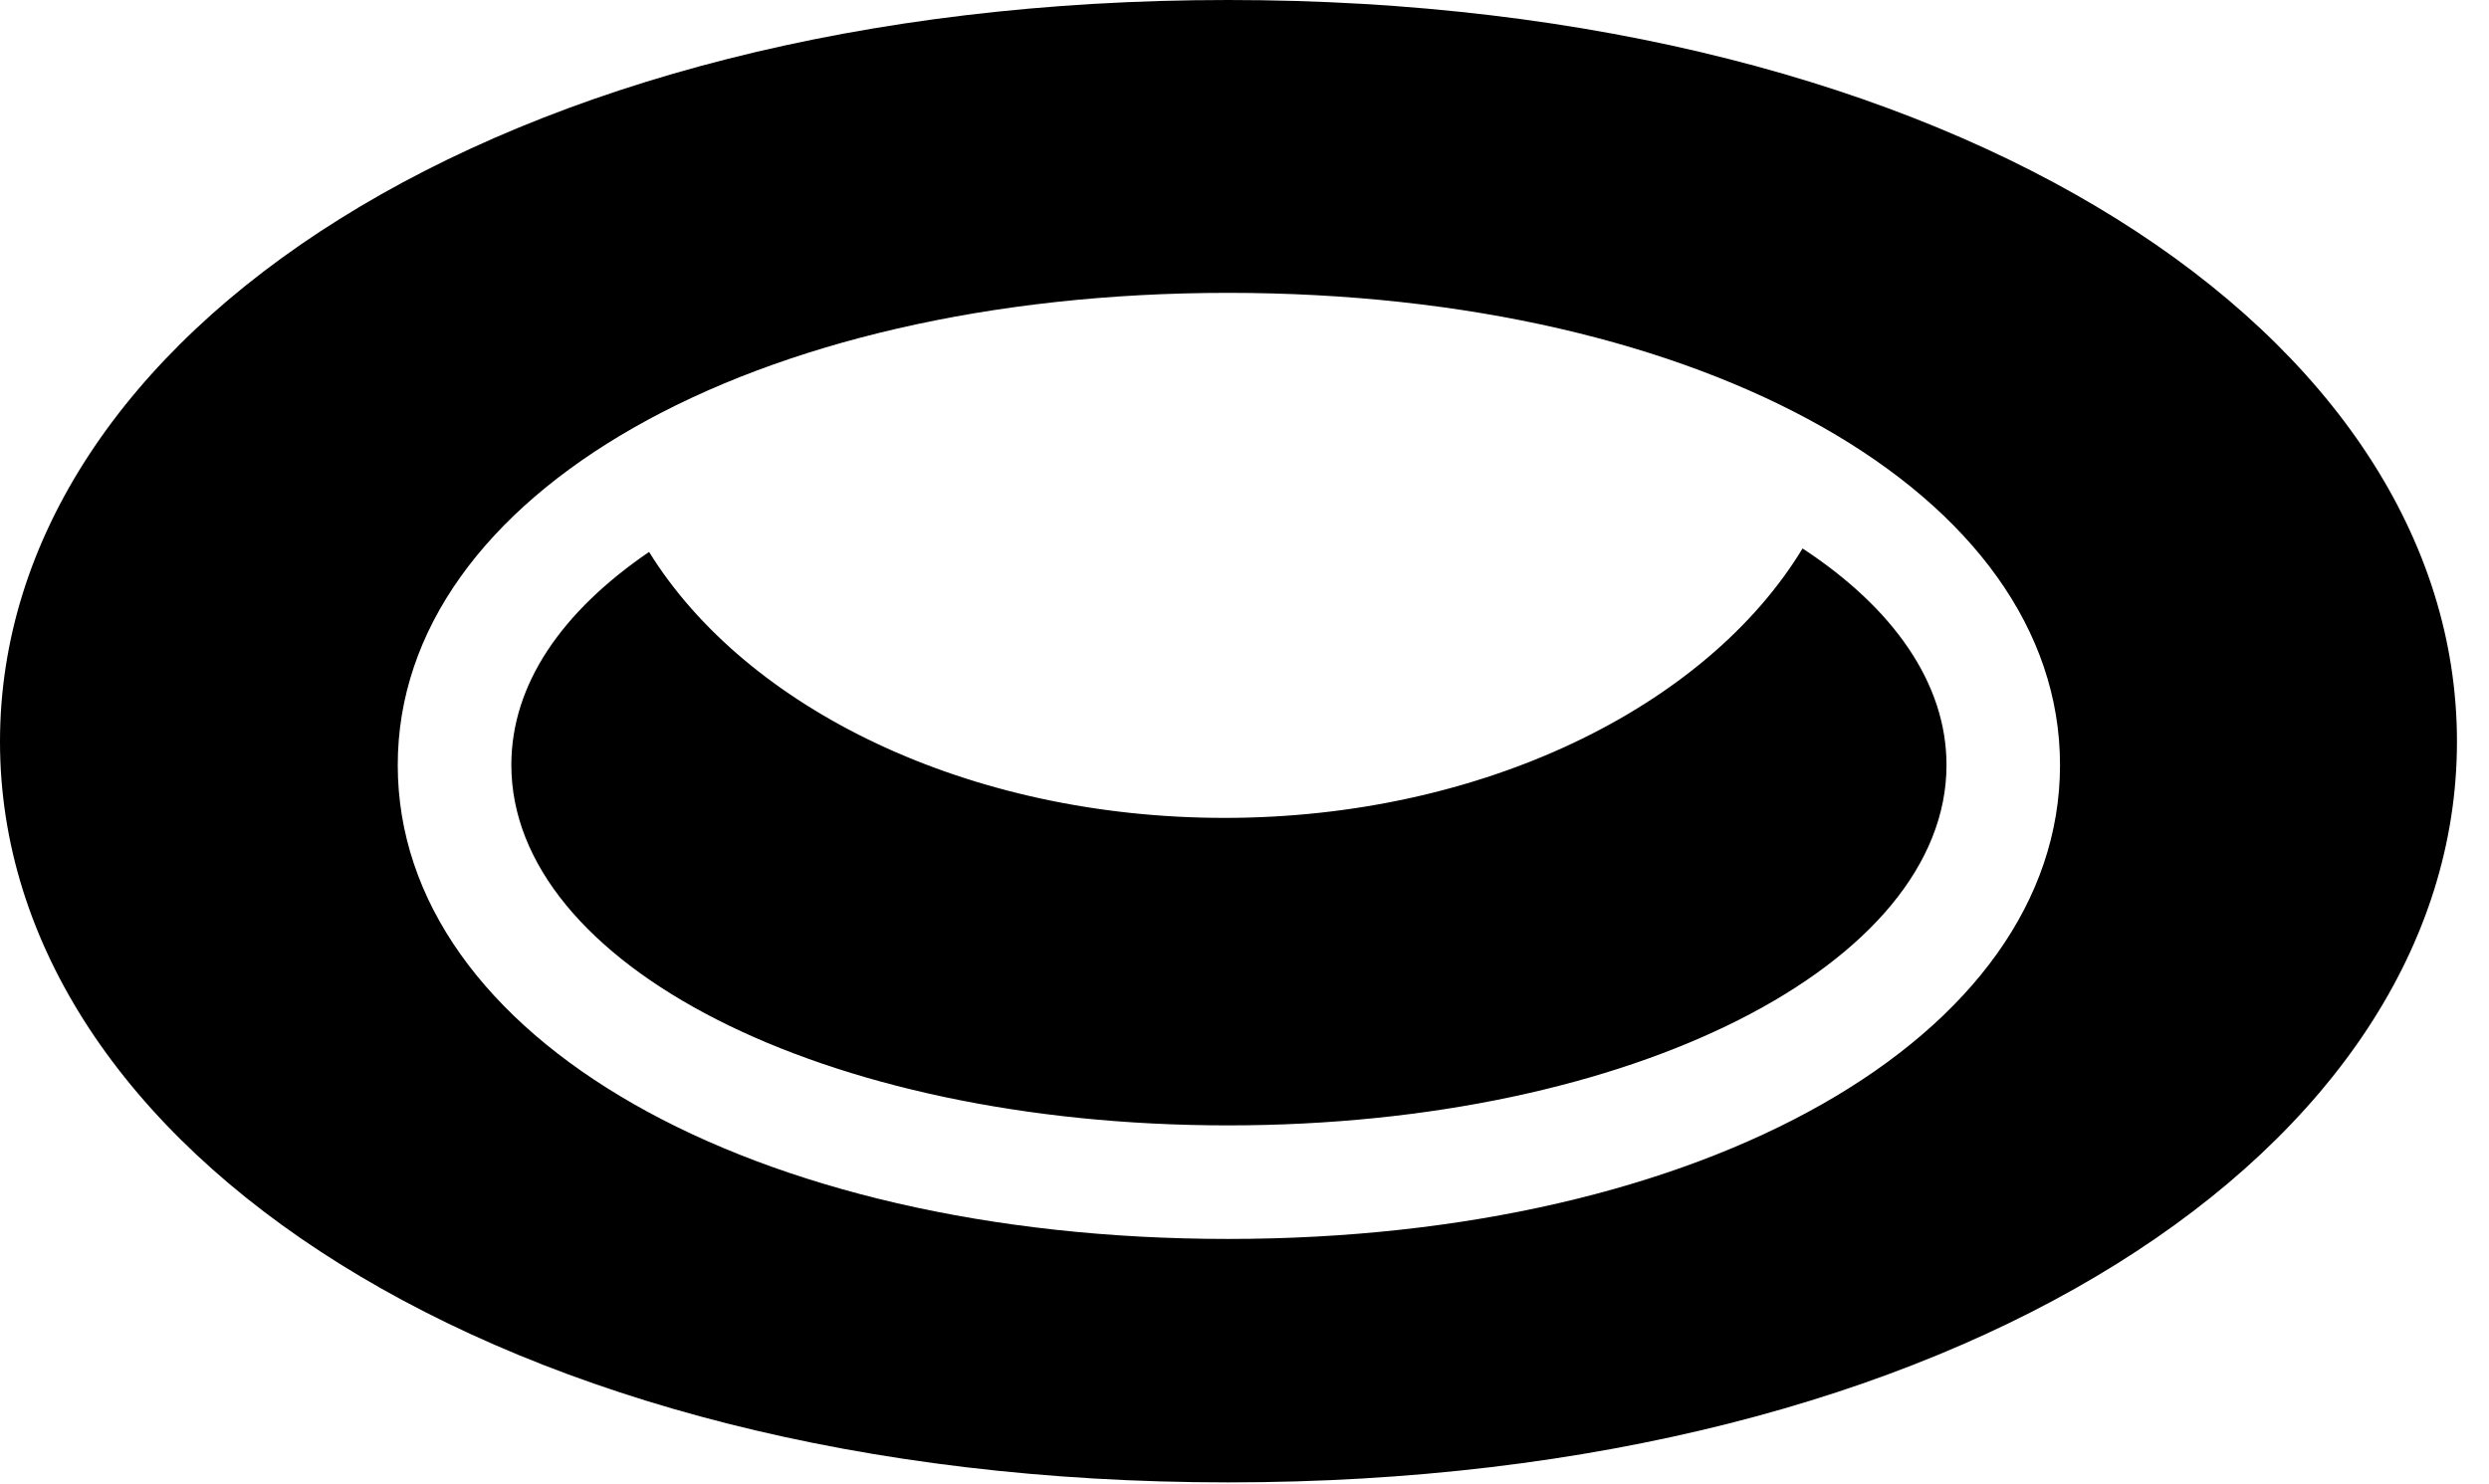 <svg version="1.1" xmlns="http://www.w3.org/2000/svg" xmlns:xlink="http://www.w3.org/1999/xlink" width="28.047" height="16.729" viewBox="0 0 28.047 16.729">
 <g>
  <rect height="16.729" opacity="0" width="28.047" x="0" y="0"/>
  <path d="M13.838 16.709C22.07 16.709 27.686 12.93 27.686 8.359C27.686 3.789 22.07 0 13.838 0C5.605 0 0 3.789 0 8.359C0 12.93 5.605 16.709 13.838 16.709ZM13.838 13.965C8.467 13.965 4.482 11.699 4.482 8.623C4.482 5.566 8.477 3.301 13.838 3.301C19.209 3.301 23.213 5.566 23.213 8.623C23.213 11.69 19.199 13.965 13.838 13.965ZM13.838 12.685C18.408 12.685 21.934 10.859 21.934 8.623C21.934 7.705 21.338 6.855 20.312 6.182C19.229 7.969 16.699 9.219 13.799 9.219C10.908 9.219 8.408 7.988 7.314 6.221C6.328 6.895 5.762 7.715 5.762 8.623C5.762 10.859 9.248 12.685 13.838 12.685Z" fill="currentColor"/>
 </g>
</svg>
